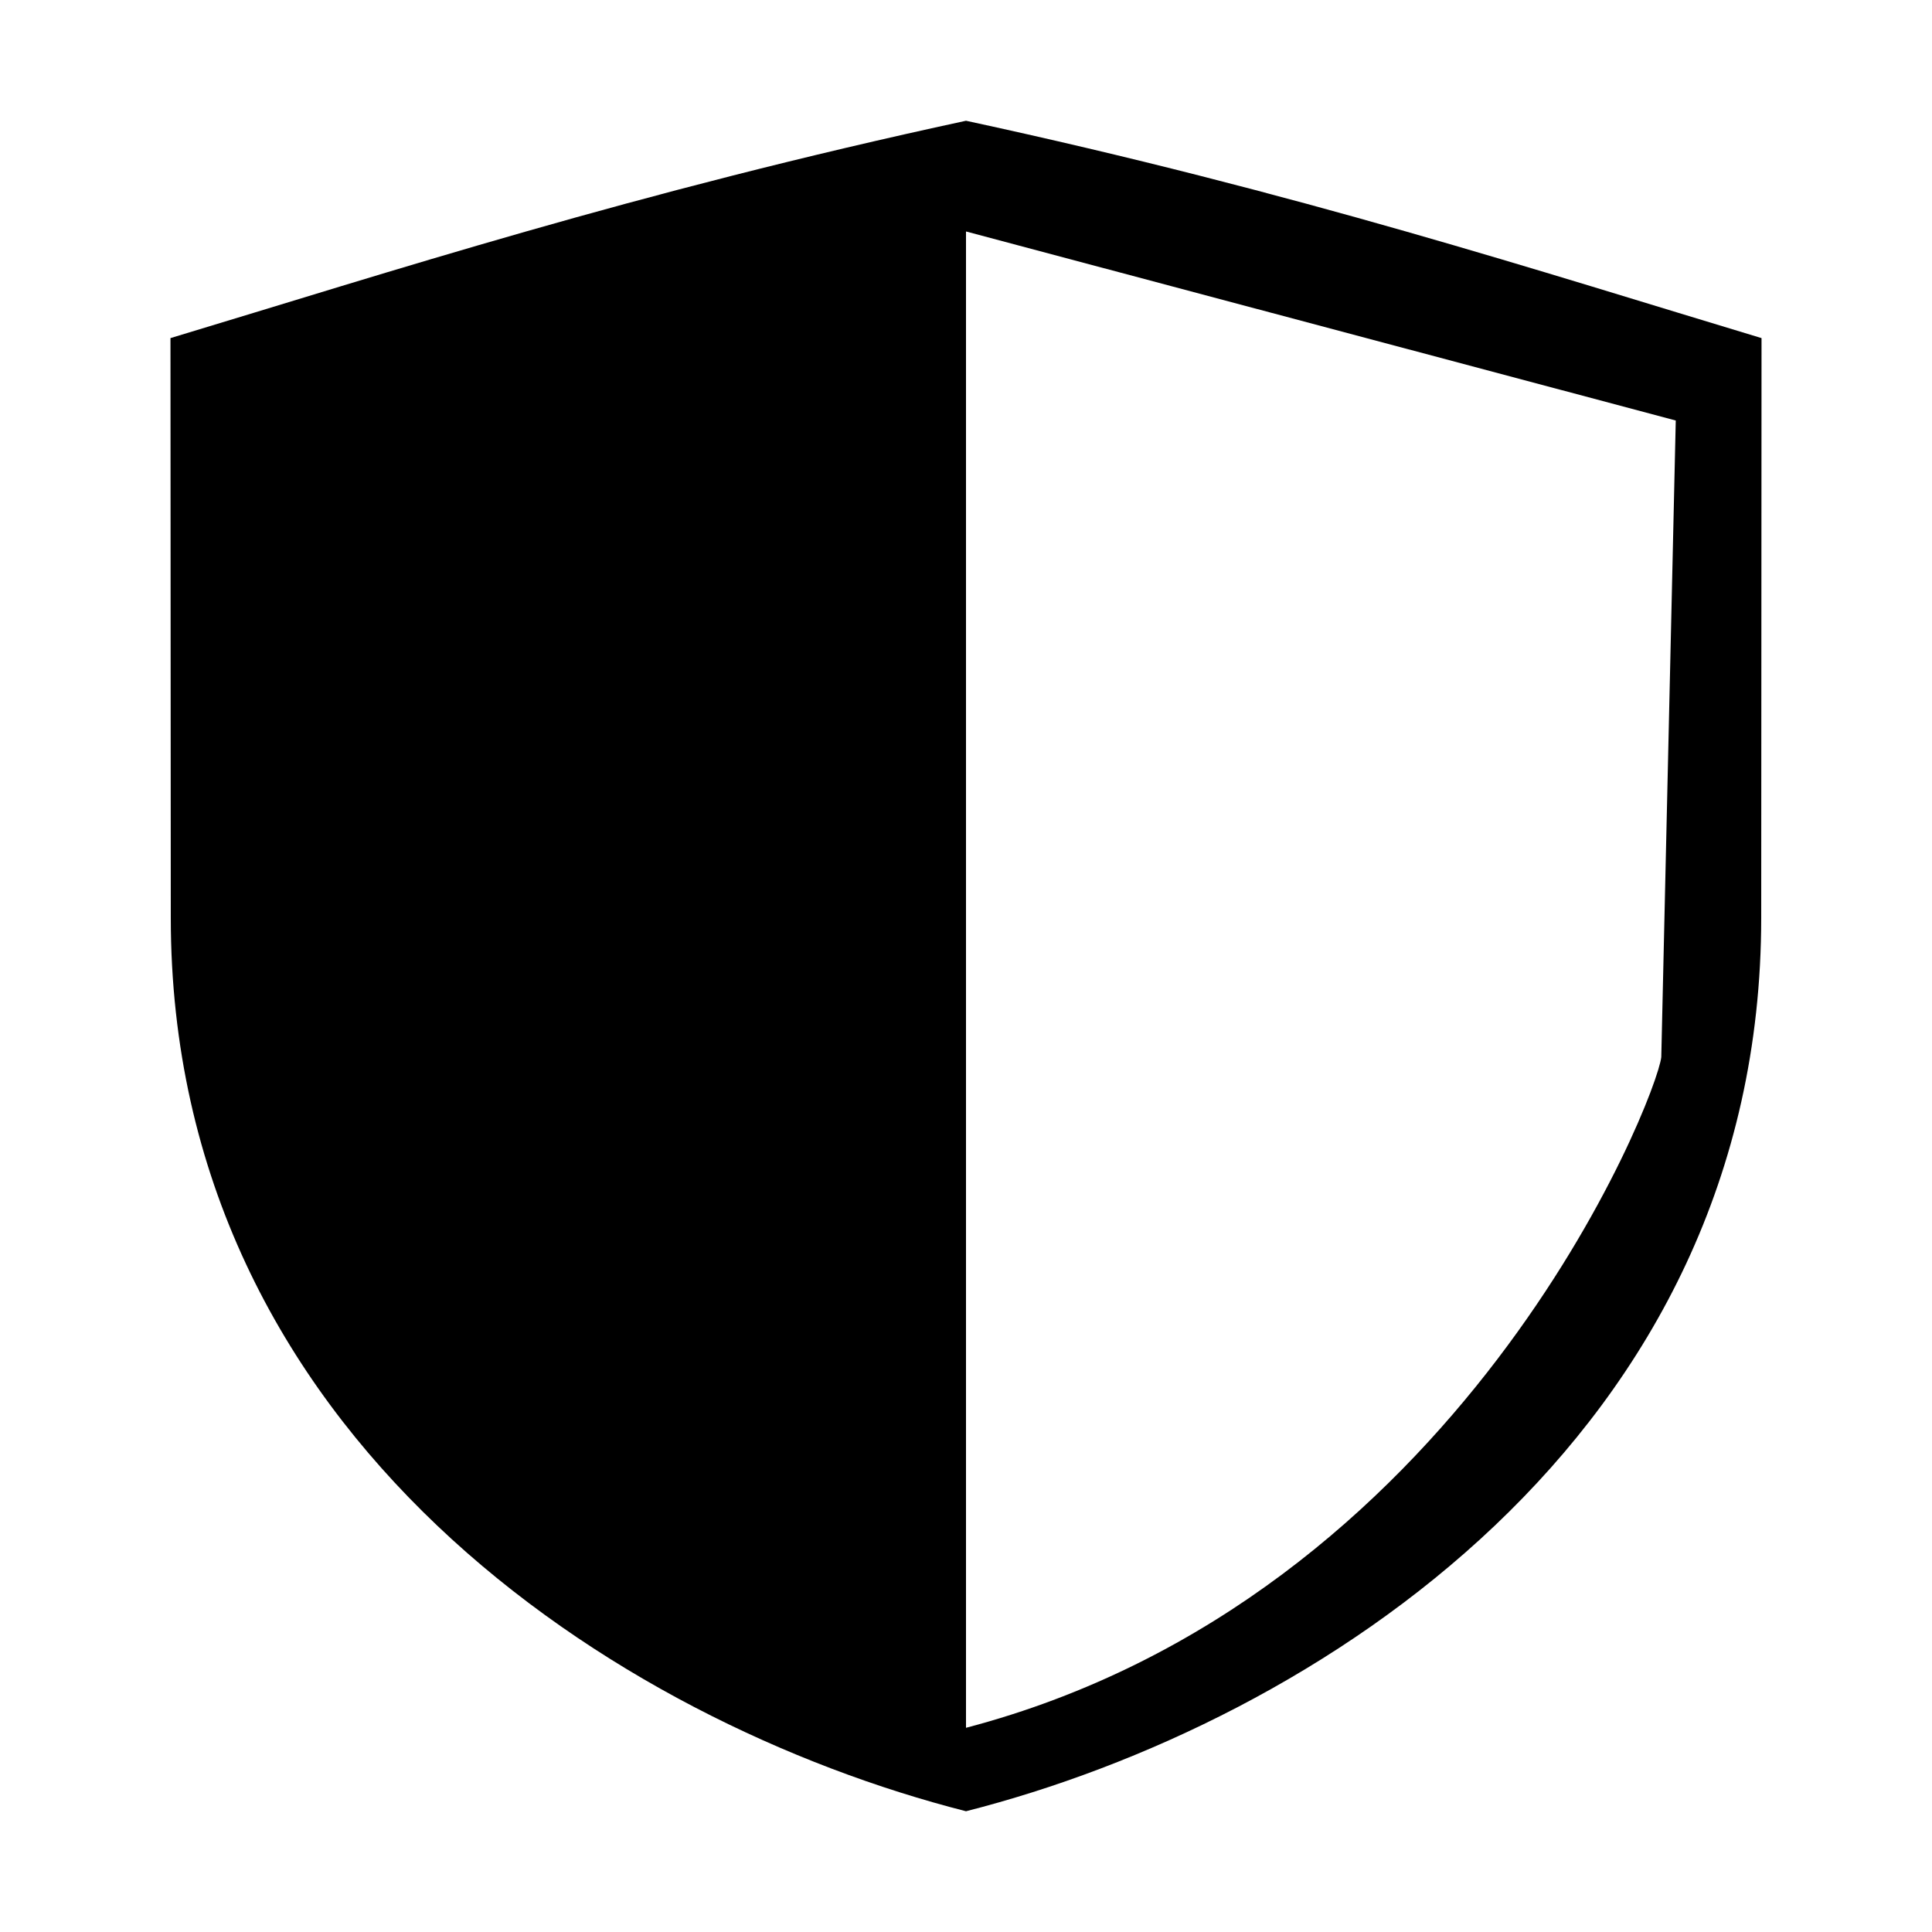 <?xml version="1.0" standalone="no"?><!DOCTYPE svg PUBLIC "-//W3C//DTD SVG 1.1//EN" "http://www.w3.org/Graphics/SVG/1.1/DTD/svg11.dtd"><svg t="1534471891721" class="icon" style="" viewBox="0 0 1024 1024" version="1.1" xmlns="http://www.w3.org/2000/svg" p-id="4601" xmlns:xlink="http://www.w3.org/1999/xlink" width="200" height="200"><defs><style type="text/css"></style></defs><path d="M880.512 560.303l7.678-337.425L512 122.686v793.082c262.071-68.77 366.103-333.67 368.512-355.465z m-789.994-73.91c0-97.633-0.165-190.256-0.165-307.191C207.118 144.035 335.642 102.057 512 64c176.358 38.057 304.882 80.035 421.647 115.202 0 116.935-0.165 209.557-0.165 307.198 0 275.092-236.195 426.418-421.474 473.599-185.287-47.18-421.49-198.514-421.49-473.606z" p-id="4602"></path></svg>
